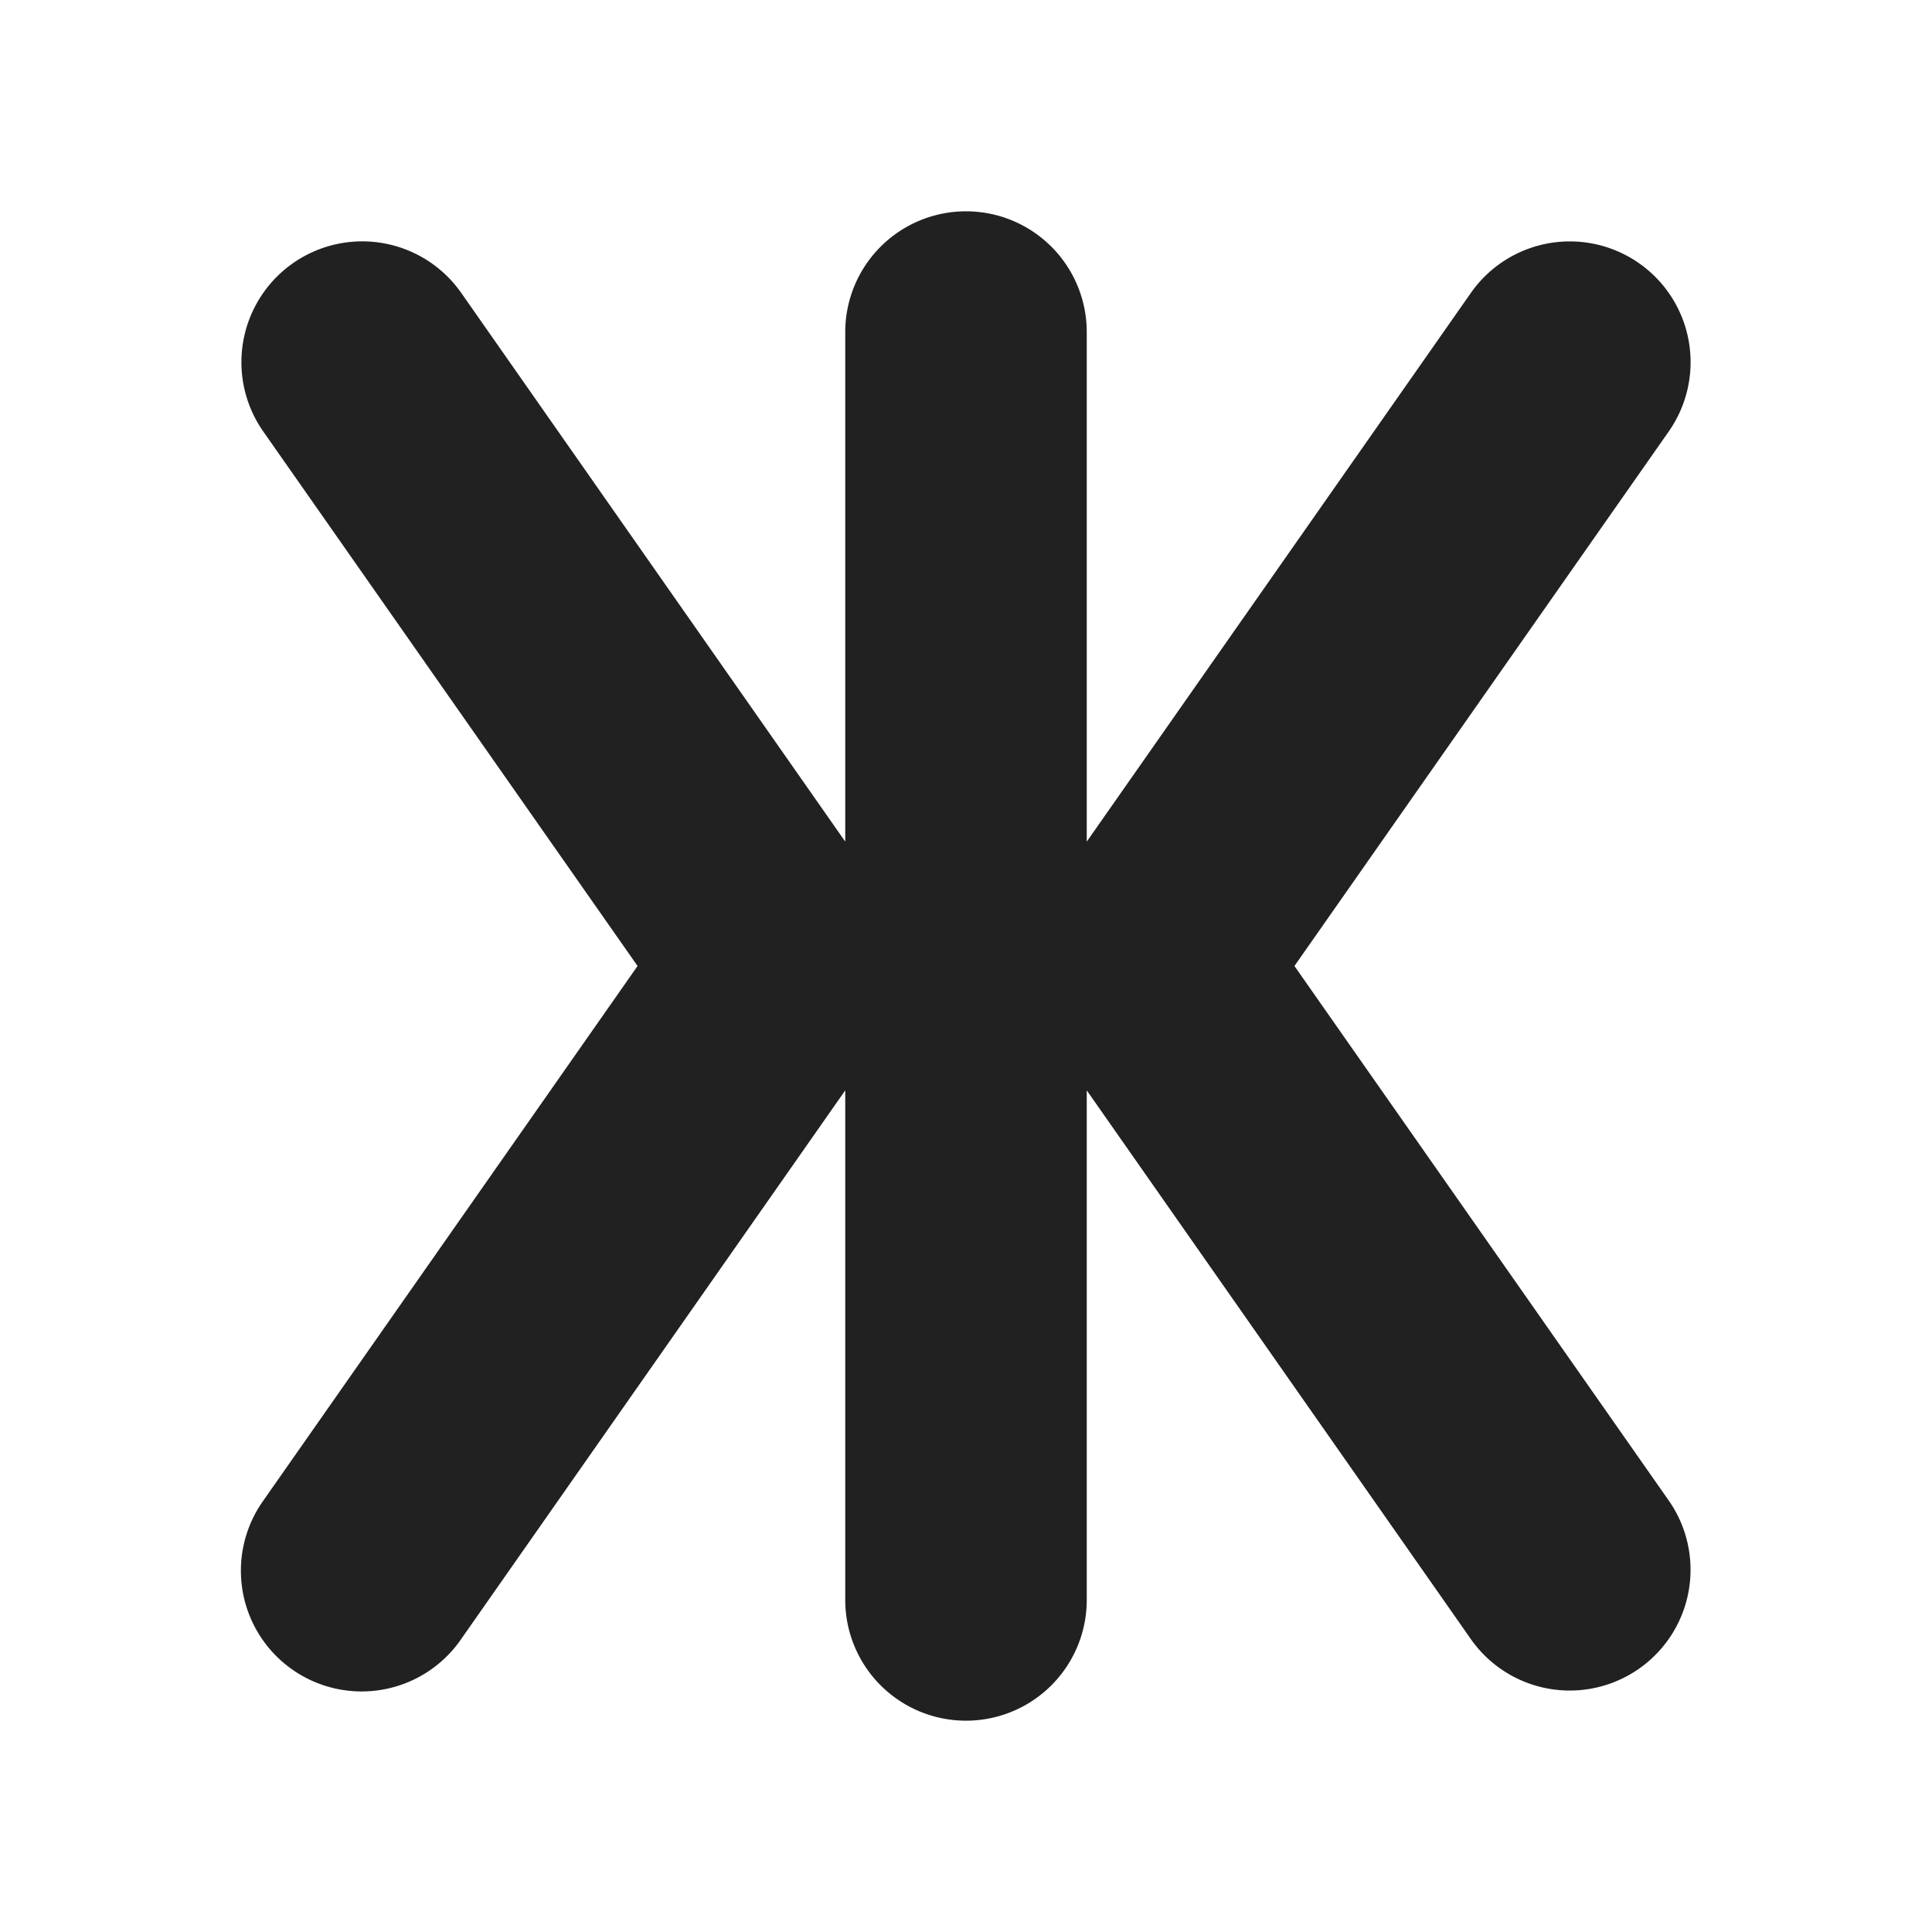 <svg viewBox="0 0 16 16" fill="none" xmlns="http://www.w3.org/2000/svg" height="1em" width="1em">
  <path d="M8 1.75a1 1 0 0 1 1 1v4.22l3.181-4.544a1 1 0 0 1 1.639 1.147L10.72 8l3.1 4.427a1 1 0 1 1-1.64 1.146L9 9.03v4.22a1 1 0 1 1-2 0V9.03l-3.18 4.543a1 1 0 1 1-1.639-1.146L5.28 8l-3.1-4.427a1 1 0 0 1 1.64-1.147L7 6.97V2.75a1 1 0 0 1 1-1Z" fill="#212121"/>
</svg>
